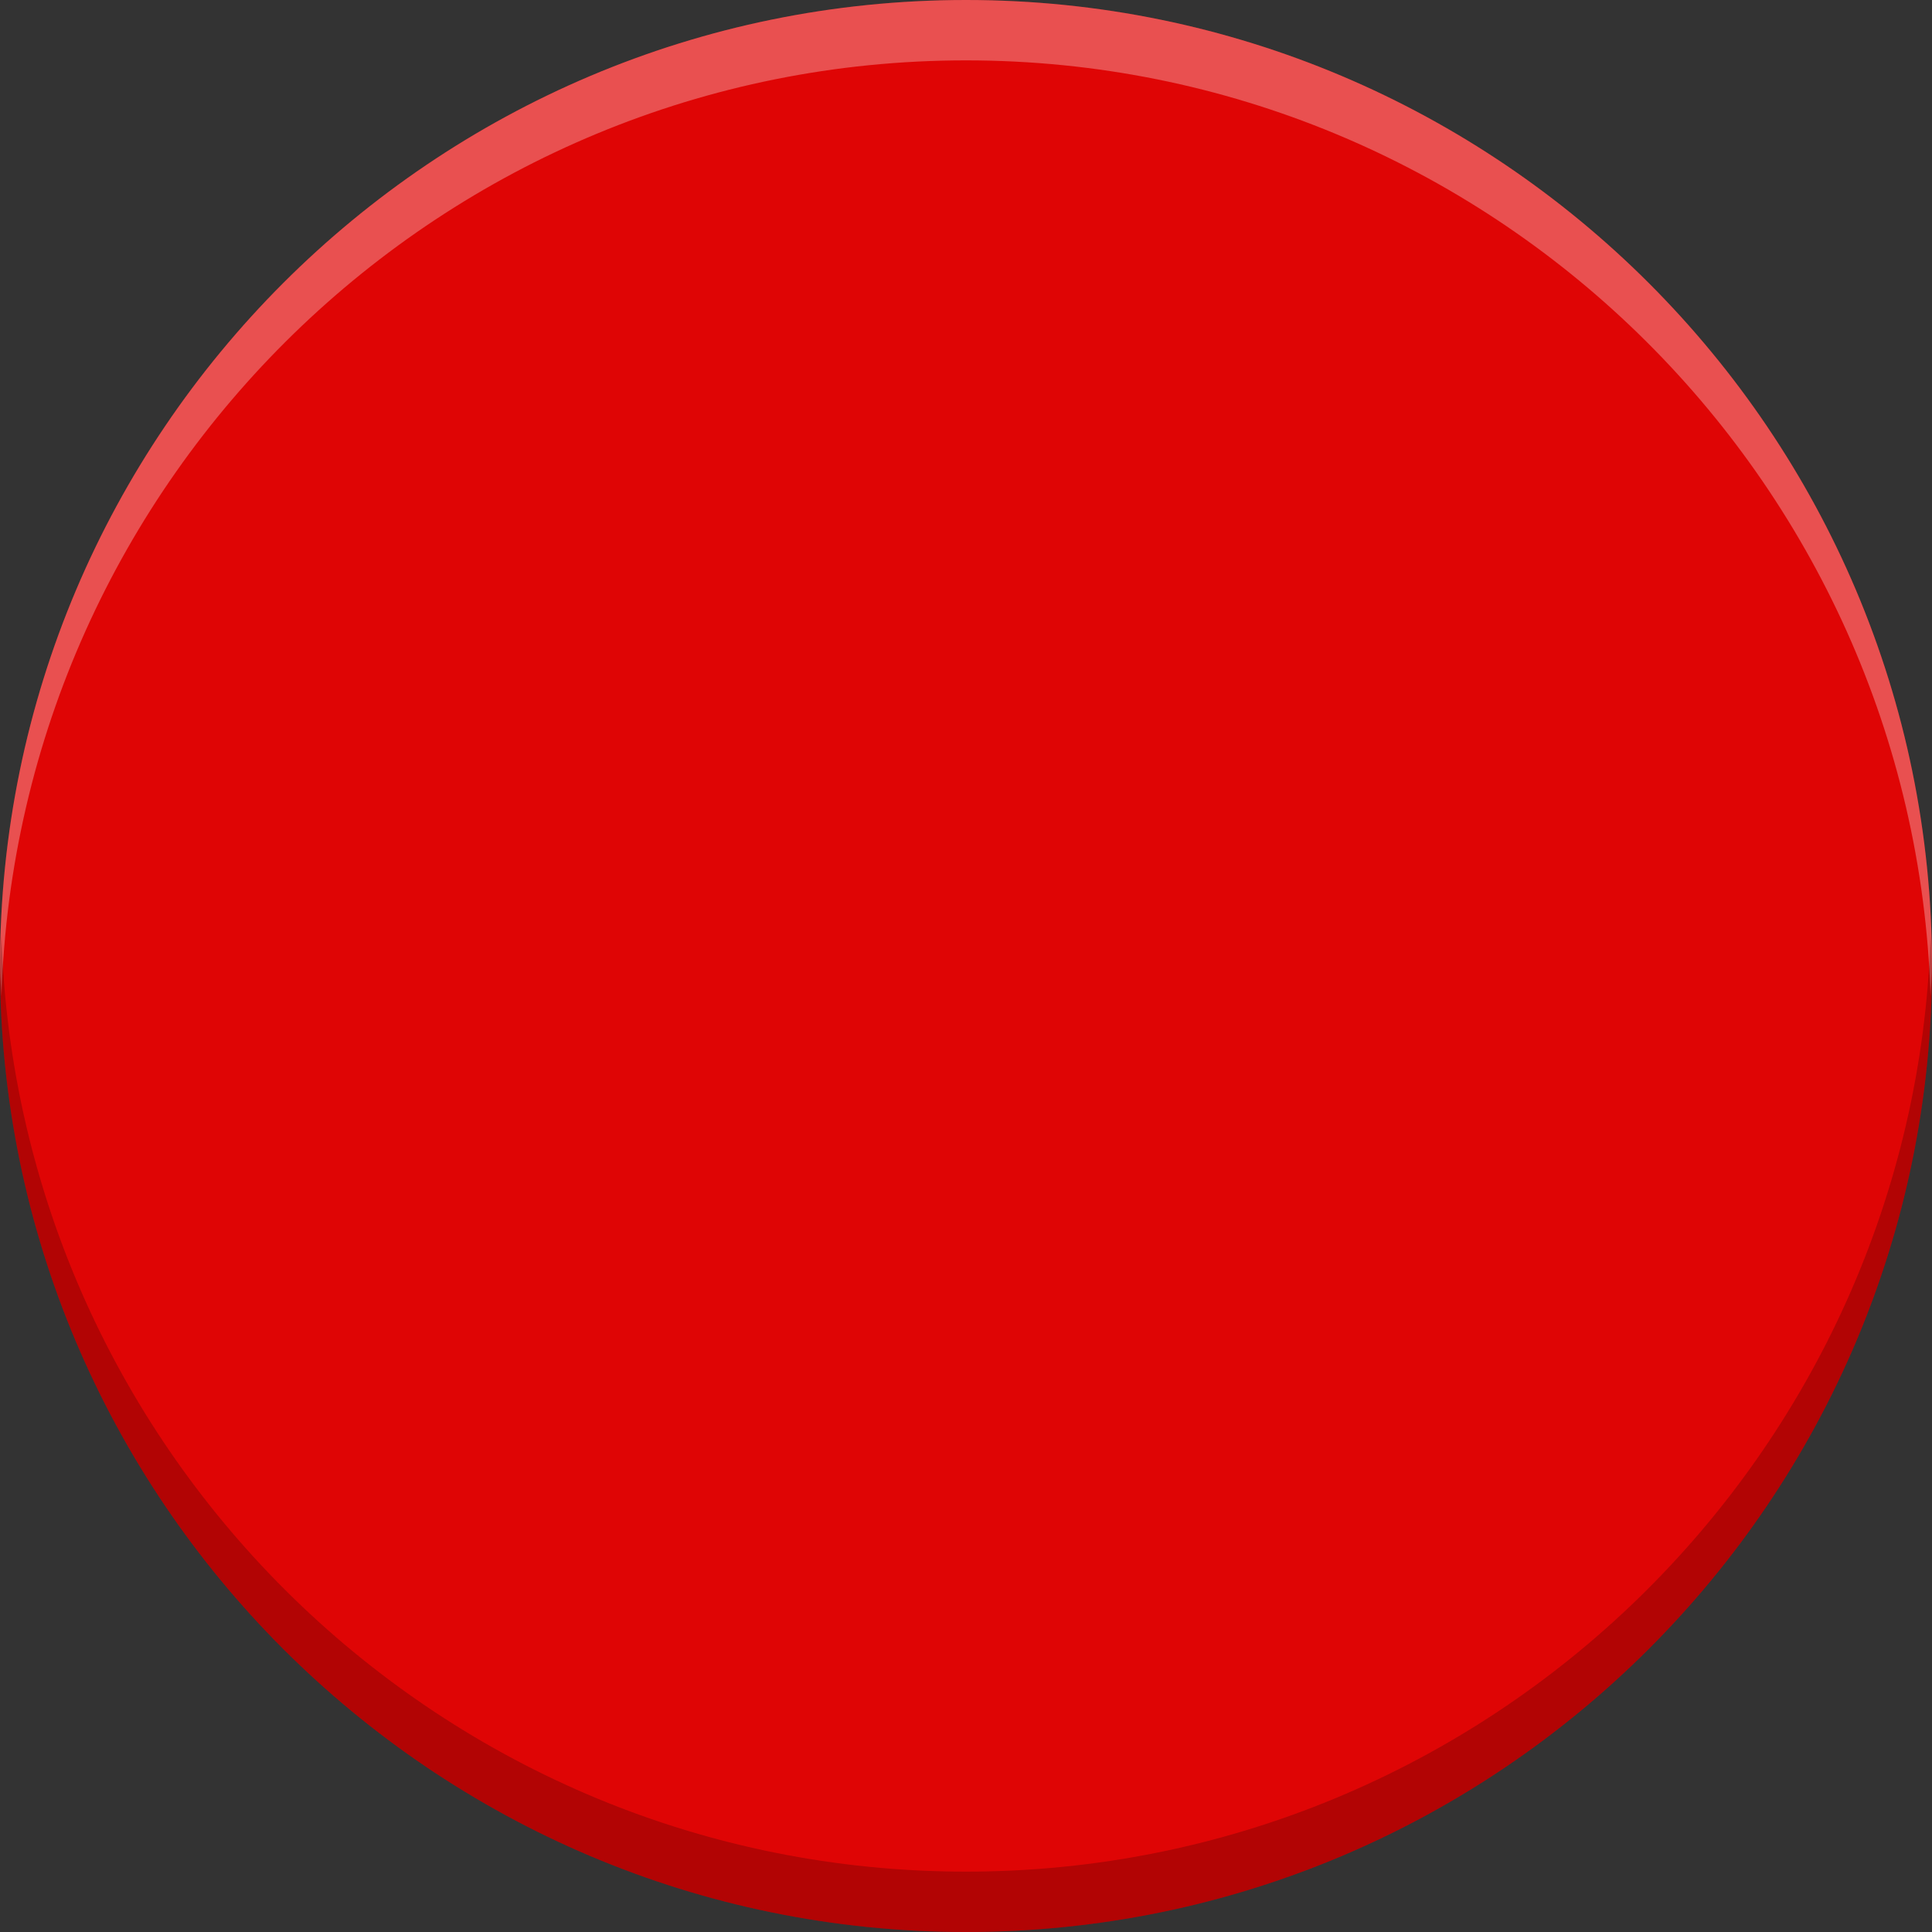 <?xml version="1.0" encoding="UTF-8" standalone="no"?>
<svg
   xmlns:dc="http://purl.org/dc/elements/1.1/"
   xmlns:cc="http://creativecommons.org/ns#"
   xmlns:rdf="http://www.w3.org/1999/02/22-rdf-syntax-ns#"
   xmlns:svg="http://www.w3.org/2000/svg"
   xmlns="http://www.w3.org/2000/svg"
   xmlns:sodipodi="http://sodipodi.sourceforge.net/DTD/sodipodi-0.dtd"
   xmlns:inkscape="http://www.inkscape.org/namespaces/inkscape"
   height="16"
   width="16"
   version="1.1"
   id="svg4"
   sodipodi:docname="multisystem-red.svg"
   inkscape:version="0.92.4 (5da689c313, 2019-01-14)">
  <rect width="100%" height="100%" fill="#333333" stroke="none"/>
  <defs
     id="defs8" />
  <sodipodi:namedview
     pagecolor="#ffffff"
     bordercolor="#666666"
     borderopacity="1"
     objecttolerance="10"
     gridtolerance="10"
     guidetolerance="10"
     inkscape:pageopacity="0"
     inkscape:pageshadow="2"
     inkscape:window-width="1920"
     inkscape:window-height="1016"
     id="namedview6"
     showgrid="false"
     inkscape:zoom="14.75"
     inkscape:cx="8"
     inkscape:cy="8"
     inkscape:window-x="0"
     inkscape:window-y="27"
     inkscape:window-maximized="1"
     inkscape:current-layer="svg4" />
  <path
     d="M 8,1.2e-7 C 3.586,1.2e-7 0,3.586 0,8 0,12.414 3.586,16 8,16 12.414,16 16,12.414 16,8 16,3.586 12.414,1.2e-7 8,1.2e-7 Z"
     id="path2"
     style="fill:#df0505;fill-opacity:1;stroke-width:1.067"
     inkscape:connector-curvature="0" />
  <path
     inkscape:connector-curvature="0"
     style="opacity:0.3;fill:#ffffff;fill-opacity:1;stroke-width:1.067"
     d="M 8,1.2e-7 C 3.586,1.2e-7 -2e-7,3.586 -2e-7,8 c 0,0.084 0.009,0.166 0.012,0.25 0.134,-4.298 3.659,-7.75 7.988,-7.75 4.33,0 7.855,3.452 7.988,7.75 0.003,-0.084 0.012,-0.166 0.012,-0.25 C 16,3.586 12.414,1.2e-7 8,1.2e-7 Z"
     id="path817" />
  <path
     id="path822"
     d="M 8,16 C 12.414,16 16,12.414 16,8 c 0,-0.084 -0.009,-0.166 -0.012,-0.25 C 15.855,12.048 12.33,15.5 8,15.5 3.67,15.5 0.145,12.048 0.012,7.75 0.009,7.834 -2e-7,7.916 -2e-7,8 -2e-7,12.414 3.586,16 8,16 Z"
     style="opacity:0.2;fill:#000000;fill-opacity:1;stroke-width:1.067"
     inkscape:connector-curvature="0" />
</svg>
